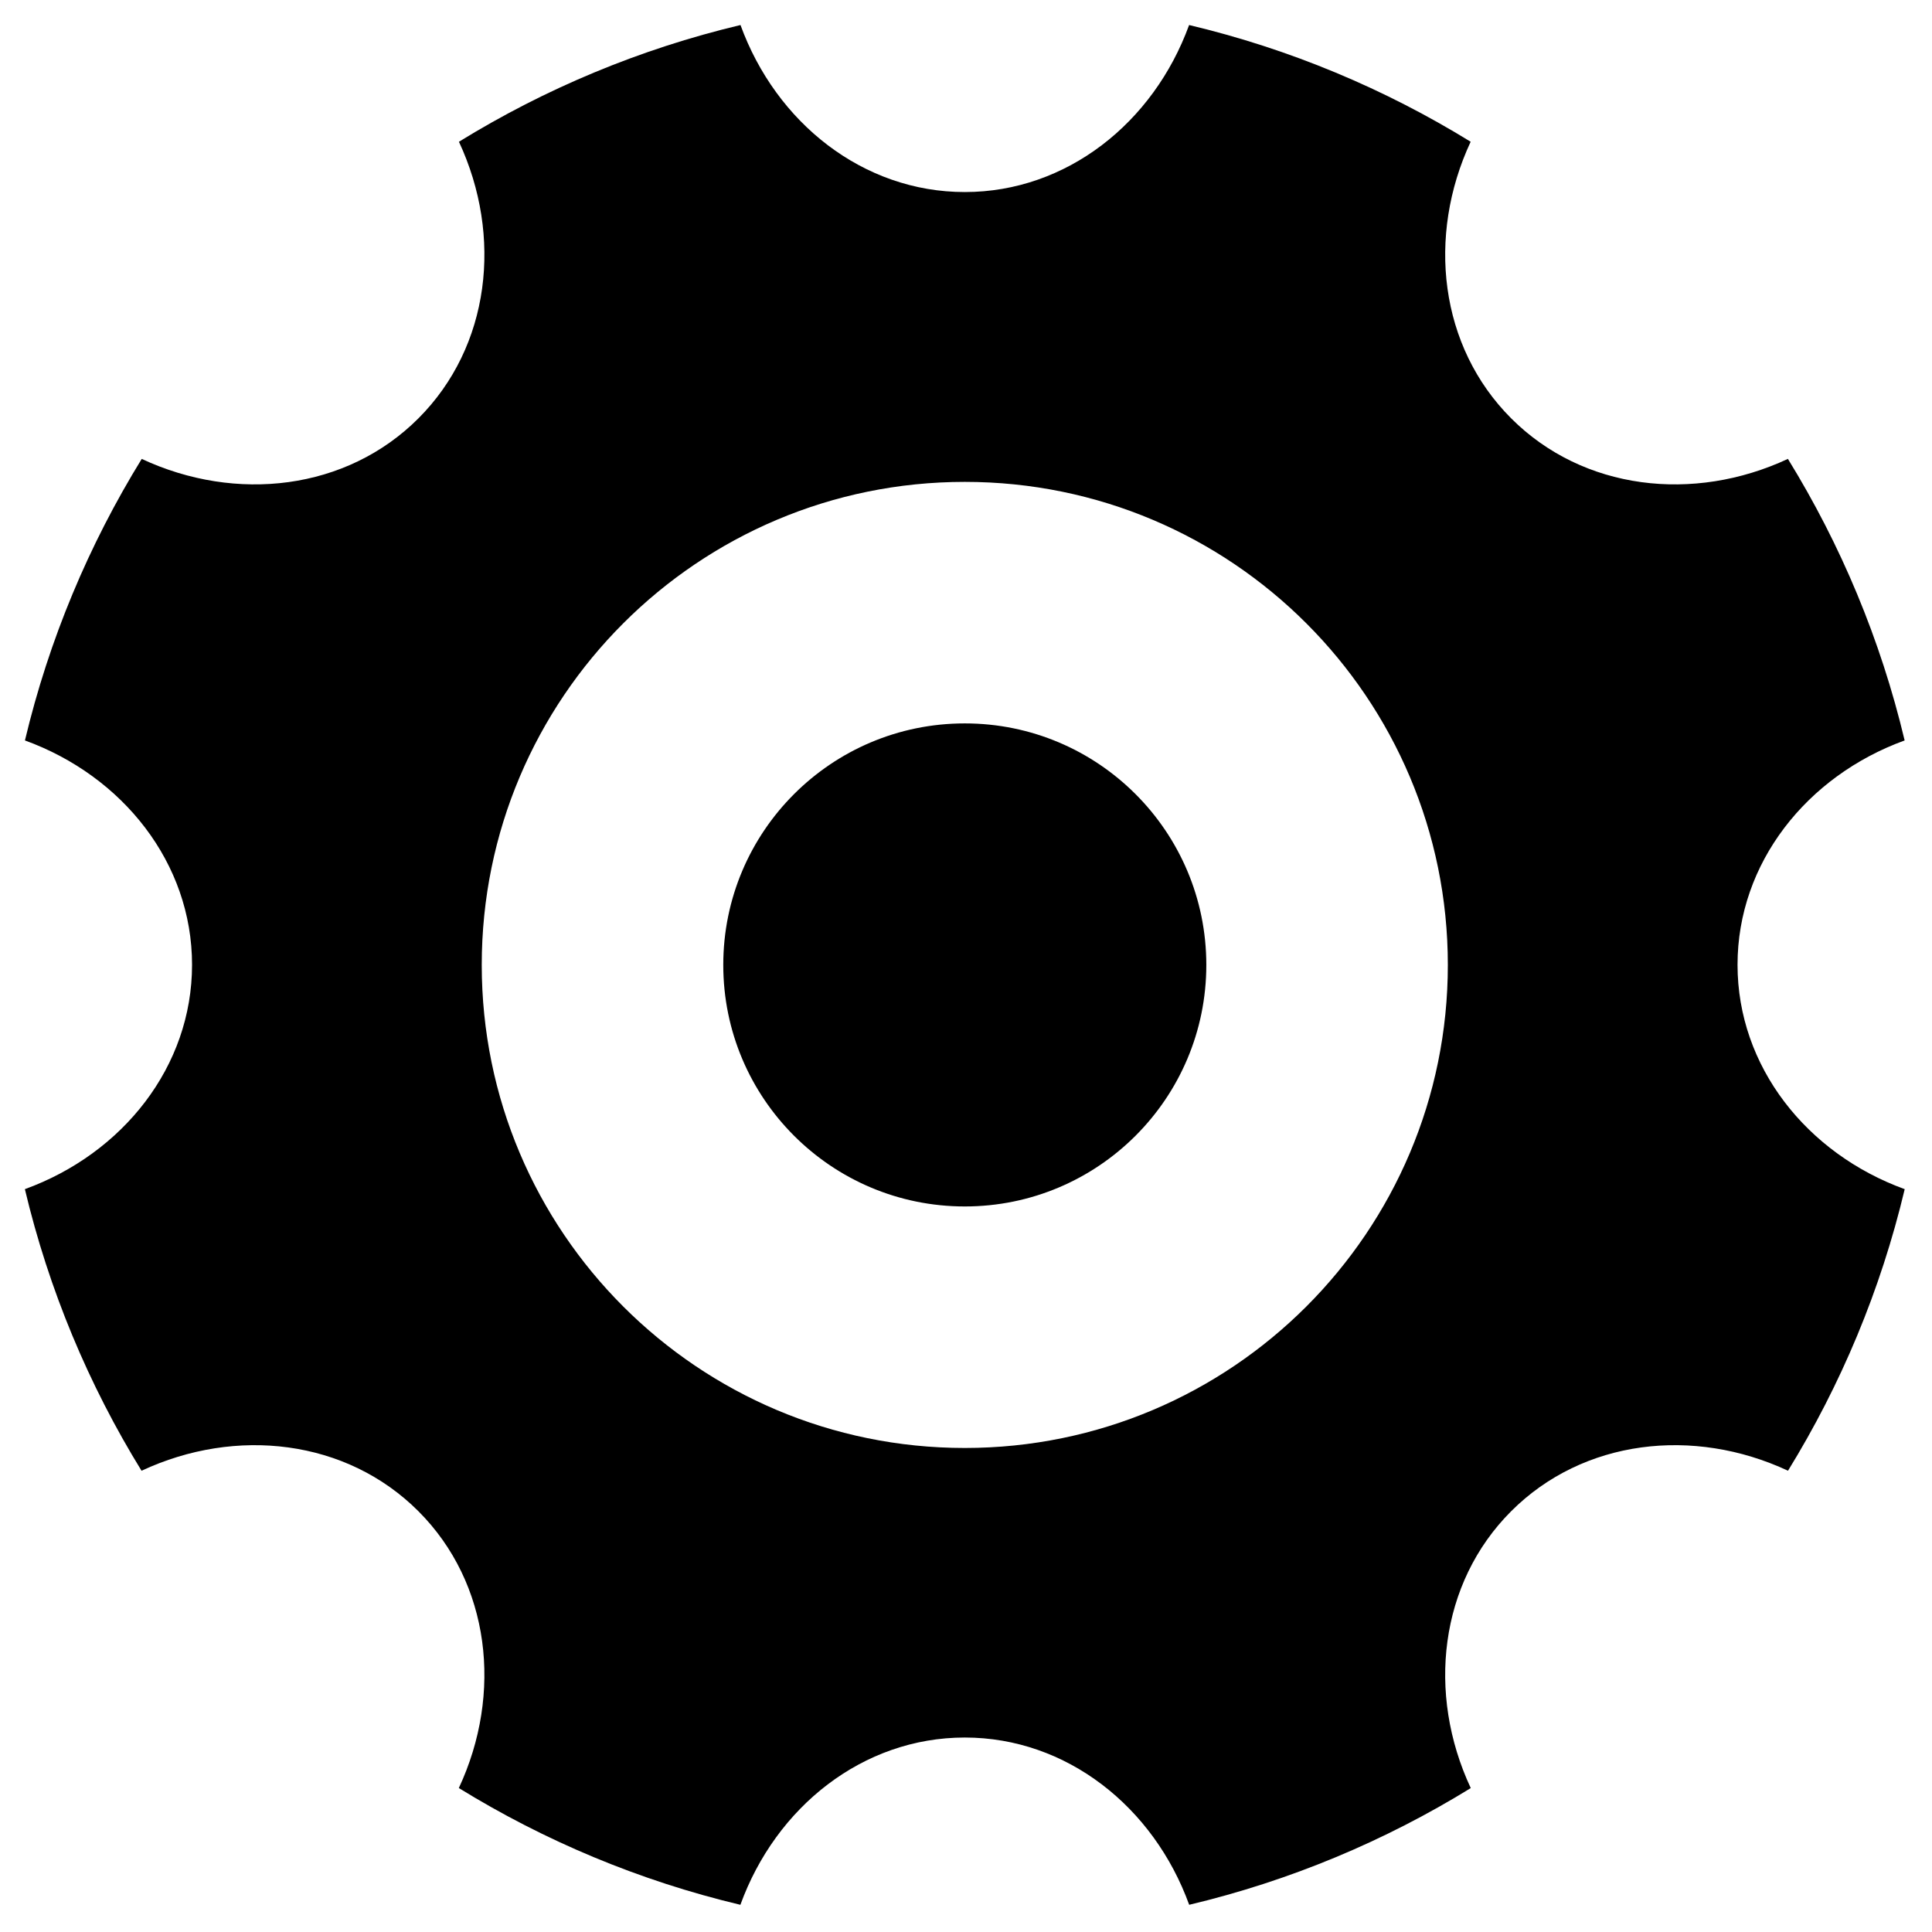 <?xml version="1.0" standalone="no"?><!DOCTYPE svg PUBLIC "-//W3C//DTD SVG 1.1//EN" "http://www.w3.org/Graphics/SVG/1.1/DTD/svg11.dtd"><svg t="1542781960476" class="icon" style="" viewBox="0 0 1024 1024" version="1.1" xmlns="http://www.w3.org/2000/svg" p-id="1843" xmlns:xlink="http://www.w3.org/1999/xlink" width="32" height="32"><defs><style type="text/css"></style></defs><path d="M511.36 383.418c-70.7 0-128.013 57.315-128.013 128.013s57.315 128.013 128.013 128.013 128.013-57.315 128.013-128.013S582.06 383.418 511.36 383.418zM920.928 511.356c0-53.917 36.669-100.044 88.571-118.907-12.728-53.482-33.83-103.717-61.87-149.228-50.028 23.334-108.547 16.641-146.661-21.472-38.1-38.104-44.803-96.603-21.49-146.621-45.516-28.029-95.74-49.149-149.225-61.866-18.874 51.878-64.989 88.526-118.89 88.526s-100.017-36.649-118.89-88.526c-53.486 12.717-103.711 33.837-149.225 61.868 23.311 50.019 16.609 108.517-21.491 146.62-38.108 38.107-96.616 44.804-146.638 21.482C47.077 288.744 25.947 338.966 13.22 392.448c51.903 18.863 88.573 64.989 88.573 118.908 0 53.929-36.685 100.064-88.604 118.92 12.714 53.487 33.804 103.73 61.83 149.248 50.043-23.374 108.602-16.69 146.734 21.441 38.13 38.131 44.813 96.691 21.437 146.735 45.516 28.036 95.741 49.164 149.229 61.887 18.842-51.95 64.992-88.663 118.941-88.663 53.946 0 100.095 36.71 118.938 88.655 53.486-12.724 103.725-33.823 149.239-61.861-23.387-50.048-16.705-108.617 21.428-146.753 38.127-38.126 96.676-44.814 146.715-21.45 28.027-45.519 49.144-95.749 61.857-149.236C957.615 611.424 920.928 565.288 920.928 511.356zM511.36 767.457c-141.398 0-256.026-114.625-256.026-256.026s114.628-256.026 256.026-256.026 256.026 114.625 256.026 256.026S652.758 767.457 511.36 767.457z" p-id="1844"></path></svg>